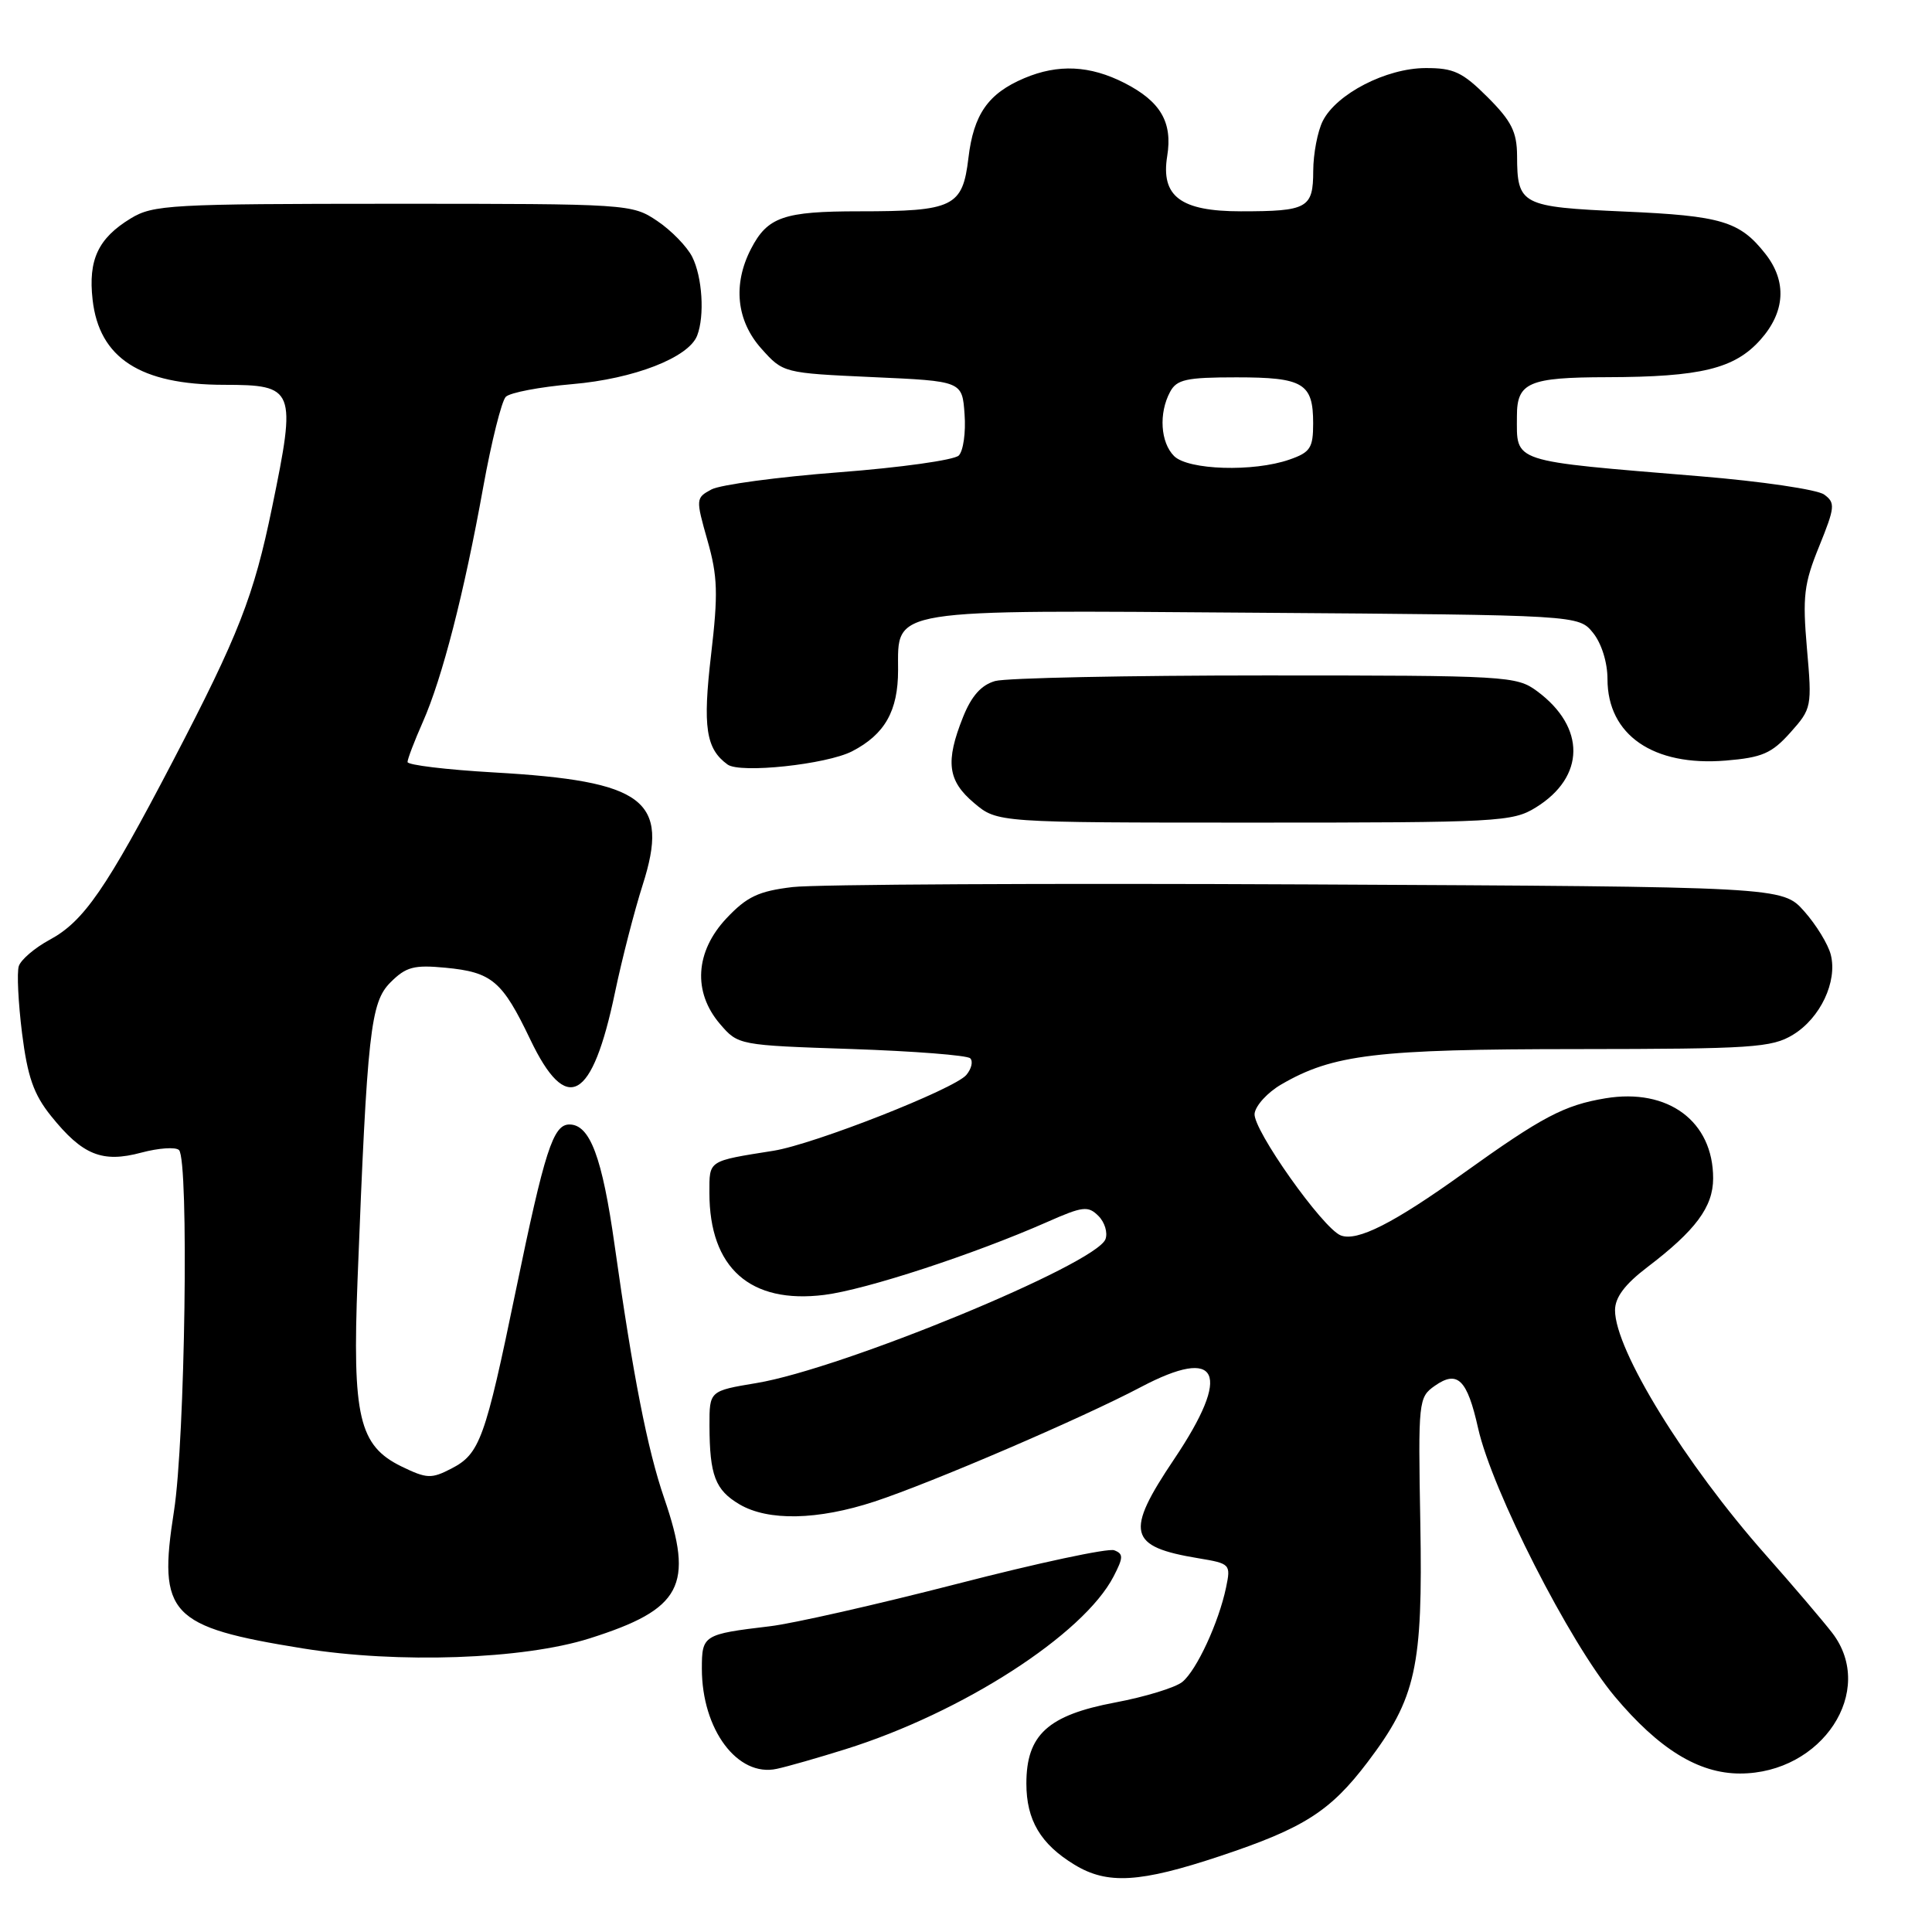 <?xml version="1.0" encoding="UTF-8" standalone="no"?>
<!DOCTYPE svg PUBLIC "-//W3C//DTD SVG 1.1//EN" "http://www.w3.org/Graphics/SVG/1.1/DTD/svg11.dtd" >
<svg xmlns="http://www.w3.org/2000/svg" xmlns:xlink="http://www.w3.org/1999/xlink" version="1.1" viewBox="0 0 256 256">
 <g >
 <path fill="currentColor"
d=" M 161.70 245.93 C 172.77 242.24 176.27 240.01 181.22 233.48 C 187.64 225.00 188.54 220.92 188.20 201.84 C 187.91 185.58 187.95 185.15 190.13 183.62 C 193.13 181.52 194.41 182.77 195.86 189.26 C 197.70 197.47 207.98 217.66 213.96 224.79 C 219.82 231.77 225.07 235.00 230.56 235.00 C 241.45 235.00 248.65 224.04 242.79 216.38 C 241.57 214.80 237.59 210.12 233.94 206.00 C 223.28 193.95 214.00 178.89 214.00 173.62 C 214.00 171.91 215.29 170.19 218.25 167.93 C 224.68 163.04 226.99 159.93 227.00 156.15 C 227.01 148.59 221.05 144.15 212.73 145.53 C 207.26 146.44 204.34 147.98 193.91 155.46 C 184.67 162.09 179.84 164.54 177.66 163.70 C 175.29 162.79 165.96 149.61 166.24 147.55 C 166.38 146.48 167.96 144.75 169.75 143.71 C 176.61 139.71 182.35 139.02 209.00 139.01 C 232.17 138.99 234.78 138.82 237.58 137.11 C 241.20 134.91 243.49 130.07 242.59 126.51 C 242.24 125.12 240.65 122.53 239.06 120.74 C 236.17 117.50 236.17 117.50 173.33 117.19 C 138.77 117.02 108.04 117.18 105.02 117.54 C 100.51 118.08 98.97 118.81 96.27 121.67 C 92.11 126.09 91.78 131.46 95.41 135.69 C 97.81 138.49 97.89 138.50 112.83 139.00 C 121.08 139.28 128.16 139.83 128.56 140.23 C 128.96 140.63 128.73 141.62 128.05 142.43 C 126.51 144.29 107.87 151.62 102.50 152.48 C 93.75 153.87 94.00 153.71 94.00 158.05 C 94.00 168.01 99.40 172.81 109.23 171.58 C 114.74 170.89 129.03 166.21 138.76 161.92 C 143.48 159.83 144.18 159.75 145.55 161.12 C 146.39 161.96 146.80 163.34 146.48 164.20 C 145.20 167.53 111.61 181.37 100.25 183.26 C 94.00 184.30 94.00 184.30 94.01 188.90 C 94.03 195.49 94.77 197.43 97.98 199.33 C 101.78 201.57 108.34 201.44 115.89 198.96 C 123.42 196.48 143.36 187.92 151.16 183.80 C 161.58 178.30 163.26 181.91 155.59 193.33 C 149.03 203.09 149.48 204.94 158.81 206.48 C 163.02 207.18 163.10 207.27 162.46 210.35 C 161.49 214.98 158.57 221.30 156.67 222.86 C 155.76 223.61 151.75 224.84 147.76 225.59 C 138.85 227.27 136.00 229.87 136.00 236.33 C 136.00 241.17 137.88 244.35 142.37 247.08 C 146.73 249.74 151.04 249.48 161.70 245.93 Z  M 112.00 231.79 C 127.51 226.94 143.58 216.58 147.56 208.88 C 148.86 206.37 148.87 205.89 147.64 205.42 C 146.85 205.11 137.50 207.11 126.86 209.86 C 116.21 212.60 105.03 215.14 102.00 215.49 C 93.20 216.54 93.00 216.66 93.00 221.10 C 93.00 229.18 97.74 235.52 102.93 234.38 C 104.35 234.08 108.42 232.91 112.00 231.79 Z  M 78.11 217.10 C 90.36 213.22 92.00 210.13 88.01 198.52 C 85.79 192.08 83.87 182.25 81.44 165.00 C 79.80 153.35 78.18 149.00 75.45 149.00 C 73.29 149.00 72.18 152.46 68.35 171.00 C 64.28 190.71 63.58 192.65 59.80 194.60 C 57.15 195.97 56.55 195.94 53.19 194.31 C 47.56 191.55 46.67 187.73 47.38 169.50 C 48.66 136.69 49.09 132.82 51.74 130.17 C 53.80 128.11 54.85 127.83 59.04 128.23 C 65.19 128.82 66.55 129.97 70.26 137.73 C 75.08 147.82 78.47 145.94 81.49 131.50 C 82.41 127.10 84.06 120.70 85.15 117.28 C 88.76 106.00 85.45 103.49 65.42 102.35 C 59.14 101.99 54.00 101.37 54.00 100.97 C 54.00 100.58 54.91 98.19 56.03 95.66 C 58.60 89.85 61.50 78.59 64.03 64.54 C 65.12 58.52 66.47 53.13 67.02 52.58 C 67.58 52.02 71.54 51.27 75.83 50.90 C 84.01 50.20 91.26 47.38 92.38 44.46 C 93.39 41.83 93.06 36.69 91.72 34.03 C 91.03 32.67 88.95 30.53 87.09 29.28 C 83.74 27.03 83.35 27.00 52.10 27.00 C 22.57 27.01 20.29 27.13 17.31 28.95 C 13.01 31.57 11.67 34.42 12.27 39.71 C 13.14 47.45 18.59 50.98 29.67 50.99 C 39.09 51.00 39.29 51.51 36.06 67.19 C 33.64 78.99 31.62 84.15 22.88 100.90 C 14.07 117.78 11.10 122.09 6.59 124.52 C 4.61 125.59 2.77 127.16 2.49 128.02 C 2.22 128.87 2.42 132.87 2.92 136.90 C 3.65 142.68 4.46 145.01 6.76 147.87 C 10.93 153.06 13.54 154.12 18.72 152.73 C 21.04 152.11 23.29 151.96 23.72 152.39 C 25.05 153.73 24.53 190.84 23.05 200.25 C 20.90 213.94 22.44 215.57 40.11 218.42 C 52.75 220.46 69.33 219.88 78.11 217.10 Z  M 203.51 106.99 C 210.07 102.94 210.14 96.37 203.68 91.59 C 200.95 89.57 199.76 89.50 167.68 89.50 C 149.43 89.50 133.31 89.83 131.86 90.24 C 130.03 90.76 128.73 92.21 127.61 95.01 C 125.24 100.94 125.57 103.46 129.08 106.41 C 132.15 109.00 132.15 109.00 166.21 109.00 C 198.57 109.00 200.43 108.90 203.51 106.99 Z  M 112.91 99.55 C 117.24 97.31 119.00 94.21 119.00 88.80 C 119.00 80.56 117.32 80.83 166.50 81.19 C 209.18 81.50 209.18 81.50 211.09 83.86 C 212.21 85.25 213.00 87.77 213.00 89.98 C 213.00 97.39 219.07 101.57 228.67 100.78 C 233.50 100.38 234.76 99.83 237.23 97.07 C 240.06 93.90 240.11 93.66 239.43 85.94 C 238.83 79.04 239.03 77.34 241.05 72.39 C 243.15 67.20 243.21 66.62 241.71 65.53 C 240.81 64.87 233.42 63.78 225.29 63.11 C 199.91 61.01 201.00 61.37 201.00 55.12 C 201.00 50.68 202.57 50.00 212.95 49.98 C 225.36 49.95 229.83 48.86 233.25 45.04 C 236.56 41.34 236.80 37.29 233.92 33.63 C 230.53 29.32 228.11 28.59 215.21 28.03 C 201.54 27.42 201.04 27.16 201.02 20.63 C 201.00 17.48 200.28 16.04 197.12 12.88 C 193.78 9.55 192.62 9.00 188.87 9.02 C 183.68 9.04 177.10 12.43 175.28 16.02 C 174.59 17.38 174.02 20.36 174.01 22.64 C 174.00 27.59 173.26 28.00 164.42 28.00 C 156.44 28.00 153.80 26.02 154.66 20.69 C 155.39 16.19 153.79 13.45 149.01 11.00 C 144.42 8.66 140.21 8.46 135.72 10.36 C 130.93 12.39 129.01 15.14 128.32 20.94 C 127.55 27.41 126.35 28.00 113.87 28.00 C 103.83 28.00 101.70 28.74 99.51 32.98 C 97.08 37.68 97.58 42.50 100.89 46.20 C 103.77 49.42 103.80 49.43 115.64 49.97 C 127.50 50.50 127.50 50.50 127.81 54.89 C 127.99 57.30 127.64 59.76 127.04 60.36 C 126.44 60.96 119.30 61.96 111.18 62.58 C 103.05 63.20 95.45 64.23 94.28 64.85 C 92.19 65.97 92.18 66.10 93.74 71.60 C 95.10 76.37 95.17 78.66 94.22 86.77 C 93.10 96.34 93.53 99.21 96.40 101.30 C 98.06 102.52 109.53 101.29 112.91 99.55 Z  M 155.57 60.43 C 153.77 58.63 153.52 54.76 155.04 51.93 C 155.92 50.28 157.18 50.00 163.84 50.00 C 172.71 50.00 174.00 50.78 174.00 56.10 C 174.00 59.36 173.62 59.94 170.85 60.90 C 166.09 62.56 157.44 62.29 155.57 60.43 Z "/>
</g>
</svg>